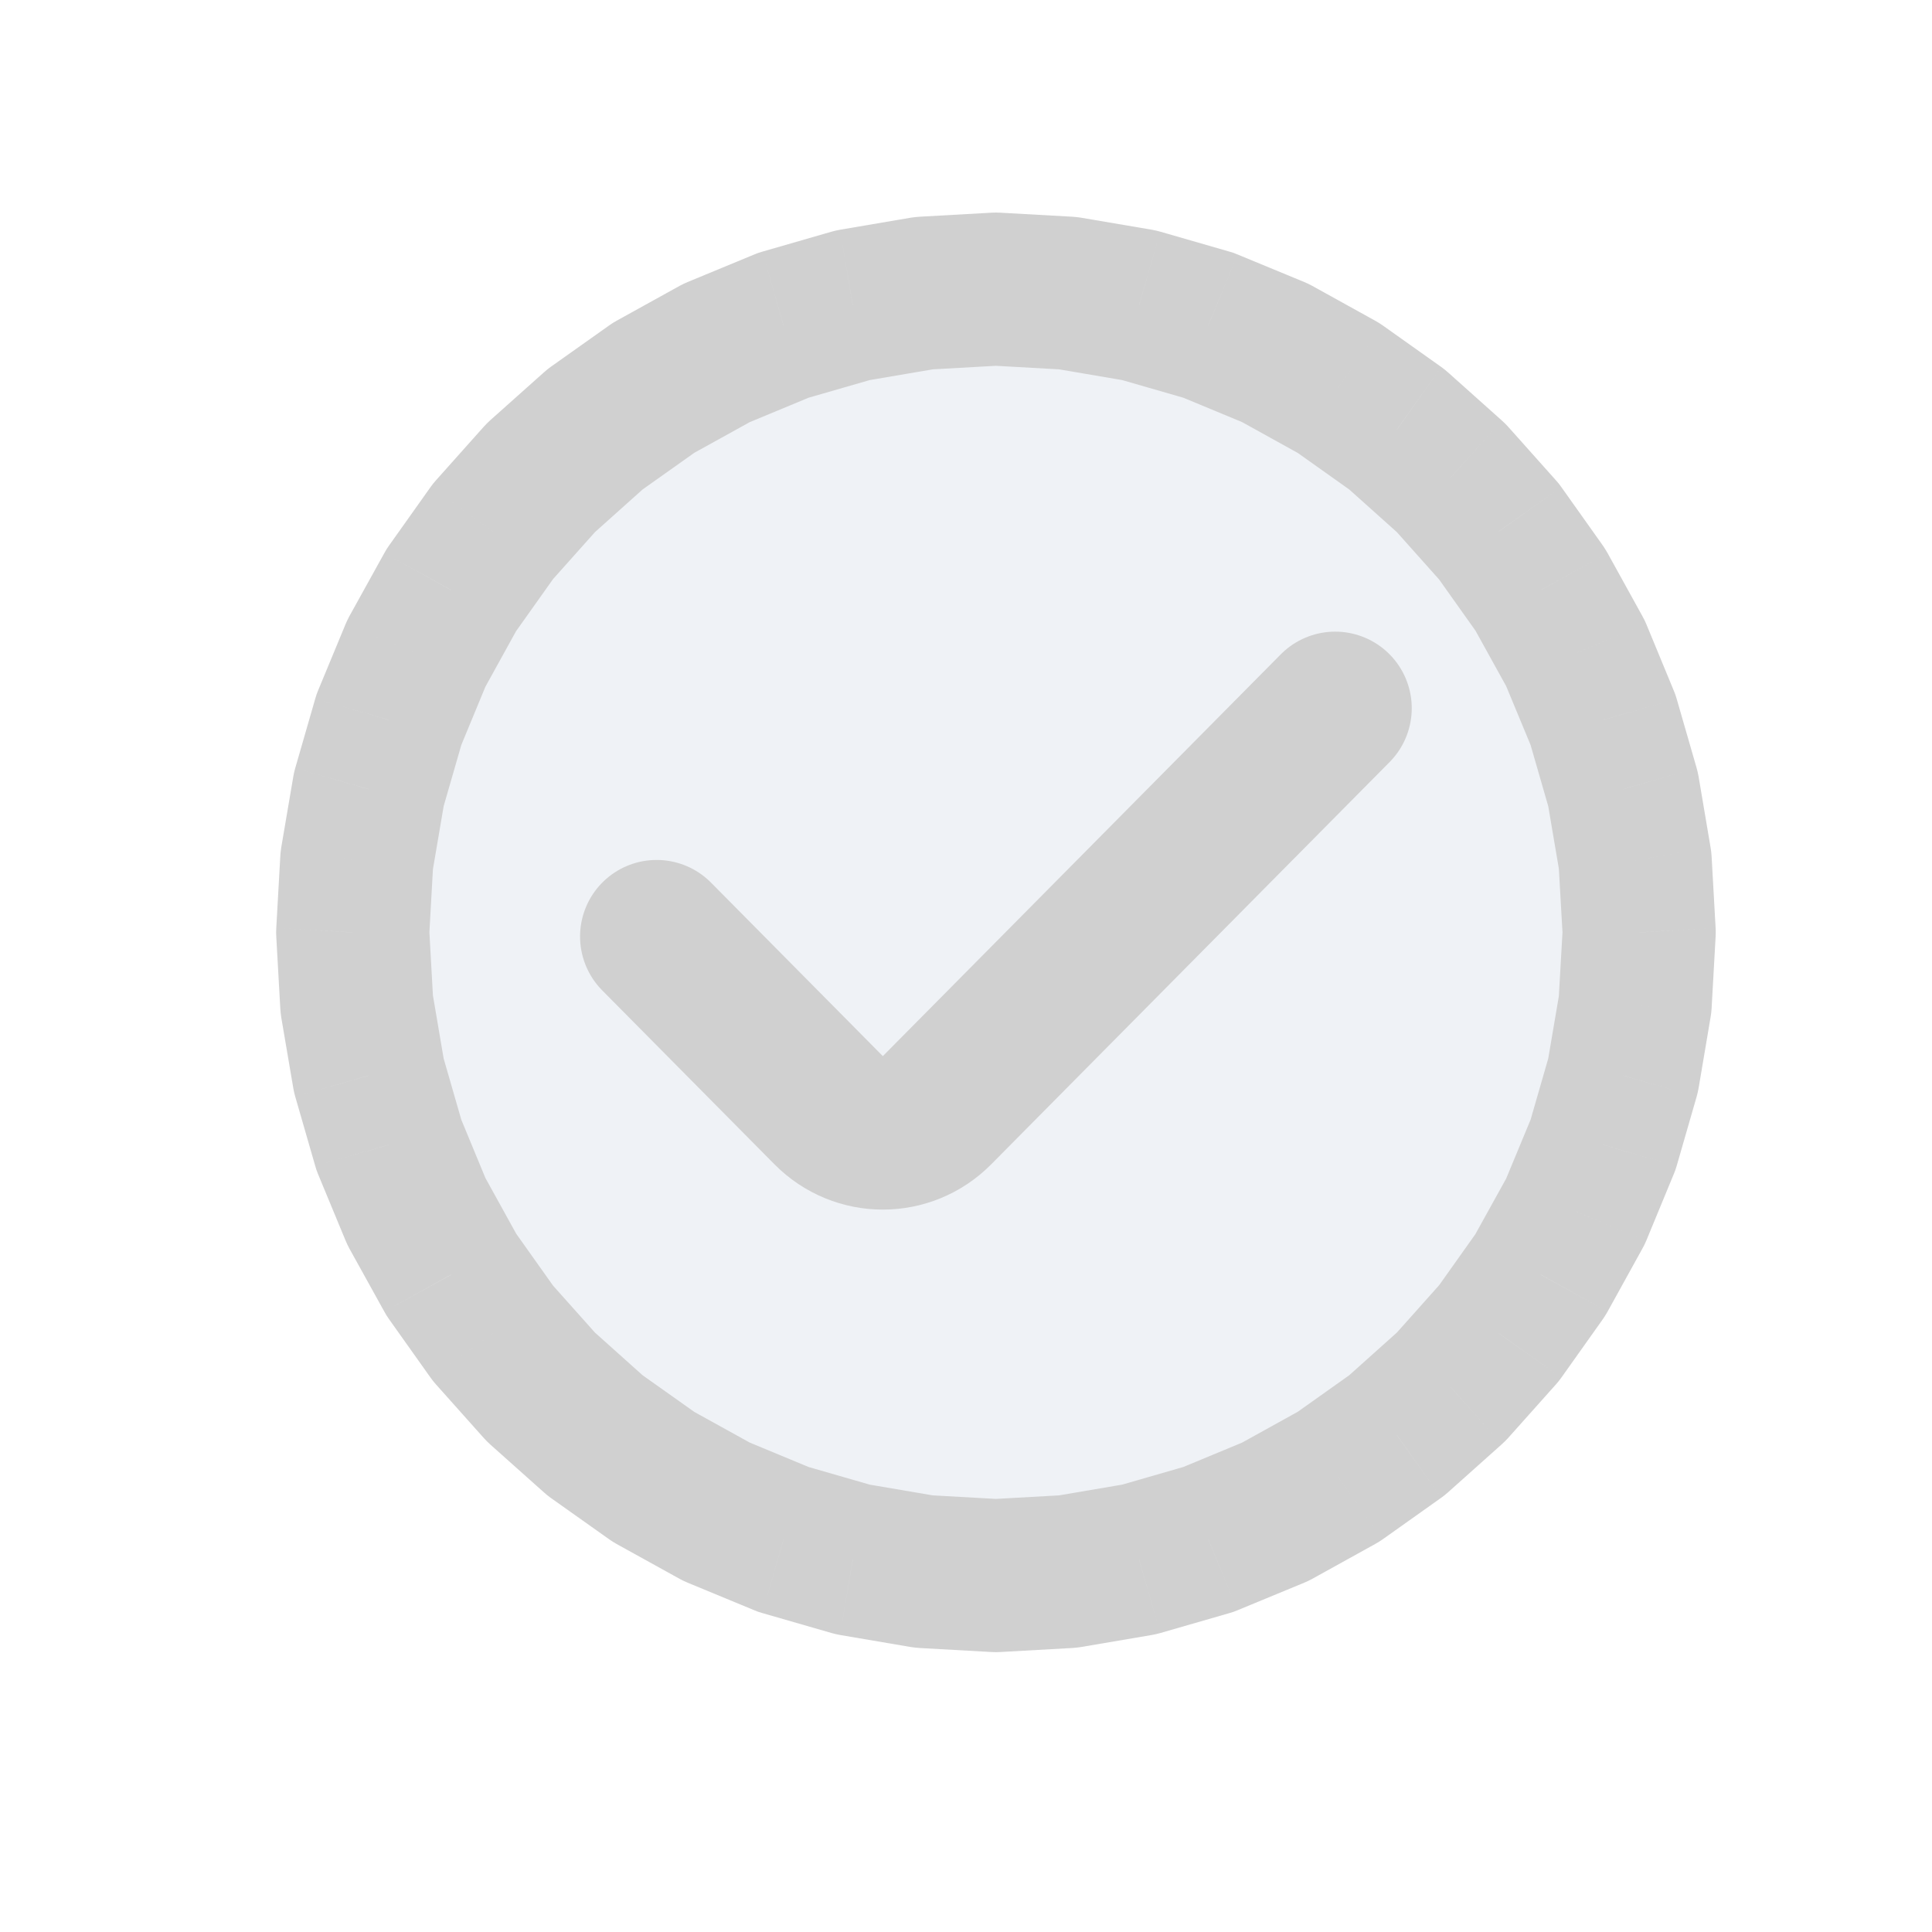<svg width="23" height="23" viewBox="0 0 23 23" fill="none" xmlns="http://www.w3.org/2000/svg">
<path d="M11.856 3.442L12.714 3.49L13.56 3.634L14.385 3.872L15.179 4.2L15.93 4.616L16.631 5.113L17.271 5.685L17.843 6.325L18.34 7.025L18.755 7.777L19.084 8.57L19.322 9.396L19.466 10.242L19.514 11.1L19.466 11.957L19.322 12.803L19.084 13.629L18.755 14.422L18.34 15.174L17.843 15.874L17.271 16.514L16.631 17.086L15.93 17.583L15.179 17.999L14.385 18.327L13.56 18.565L12.714 18.709L11.856 18.757L10.999 18.709L10.152 18.565L9.327 18.327L8.534 17.999L7.782 17.583L7.082 17.086L6.442 16.514L5.869 15.874L5.373 15.174L4.957 14.422L4.629 13.629L4.391 12.803L4.247 11.957L4.199 11.1L4.247 10.242L4.391 9.396L4.629 8.57L4.957 7.777L5.373 7.025L5.869 6.325L6.442 5.685L7.082 5.113L7.782 4.616L8.534 4.2L9.327 3.872L10.152 3.634L10.999 3.49L11.856 3.442Z" fill="#C2CCDE" fill-opacity="0.25"/>
<path d="M11.856 3.442L11.907 2.532C11.873 2.53 11.839 2.53 11.805 2.532L11.856 3.442ZM12.714 3.49L12.866 2.591C12.833 2.586 12.799 2.582 12.765 2.58L12.714 3.49ZM13.56 3.634L13.813 2.758C13.78 2.749 13.747 2.741 13.713 2.735L13.56 3.634ZM14.385 3.872L14.734 3.03C14.703 3.016 14.671 3.005 14.638 2.996L14.385 3.872ZM15.179 4.2L15.62 3.402C15.59 3.386 15.559 3.371 15.528 3.358L15.179 4.2ZM15.93 4.616L16.458 3.872C16.43 3.853 16.401 3.834 16.371 3.818L15.93 4.616ZM16.631 5.113L17.238 4.433C17.213 4.41 17.186 4.389 17.158 4.369L16.631 5.113ZM17.271 5.685L17.951 5.077C17.928 5.052 17.904 5.028 17.878 5.005L17.271 5.685ZM17.843 6.325L18.587 5.798C18.567 5.77 18.546 5.743 18.523 5.718L17.843 6.325ZM18.34 7.025L19.138 6.585C19.121 6.555 19.103 6.526 19.084 6.498L18.34 7.025ZM18.755 7.777L19.598 7.428C19.585 7.397 19.57 7.366 19.553 7.336L18.755 7.777ZM19.084 8.57L19.96 8.318C19.951 8.285 19.939 8.253 19.926 8.222L19.084 8.57ZM19.322 9.396L20.221 9.243C20.215 9.209 20.207 9.176 20.198 9.143L19.322 9.396ZM19.466 10.242L20.376 10.191C20.374 10.157 20.37 10.123 20.364 10.089L19.466 10.242ZM19.514 11.1L20.424 11.151C20.426 11.117 20.426 11.082 20.424 11.048L19.514 11.1ZM19.466 11.957L20.364 12.11C20.37 12.076 20.374 12.042 20.376 12.008L19.466 11.957ZM19.322 12.803L20.198 13.056C20.207 13.023 20.215 12.99 20.221 12.956L19.322 12.803ZM19.084 13.629L19.926 13.977C19.939 13.946 19.951 13.914 19.96 13.881L19.084 13.629ZM18.755 14.422L19.553 14.863C19.57 14.833 19.585 14.802 19.598 14.771L18.755 14.422ZM18.34 15.174L19.084 15.701C19.103 15.673 19.121 15.644 19.138 15.614L18.34 15.174ZM17.843 15.874L18.523 16.481C18.546 16.456 18.567 16.429 18.587 16.401L17.843 15.874ZM17.271 16.514L17.878 17.194C17.904 17.171 17.928 17.147 17.951 17.122L17.271 16.514ZM16.631 17.086L17.158 17.83C17.186 17.81 17.213 17.789 17.238 17.766L16.631 17.086ZM15.93 17.583L16.371 18.381C16.401 18.365 16.43 18.346 16.458 18.327L15.93 17.583ZM15.179 17.999L15.528 18.841C15.559 18.828 15.59 18.813 15.62 18.797L15.179 17.999ZM14.385 18.327L14.638 19.203C14.671 19.194 14.703 19.183 14.734 19.169L14.385 18.327ZM13.56 18.565L13.713 19.464C13.747 19.458 13.78 19.45 13.813 19.441L13.56 18.565ZM12.714 18.709L12.765 19.619C12.799 19.617 12.833 19.613 12.866 19.608L12.714 18.709ZM11.856 18.757L11.805 19.667C11.839 19.669 11.873 19.669 11.907 19.667L11.856 18.757ZM10.999 18.709L10.846 19.608C10.88 19.613 10.914 19.617 10.948 19.619L10.999 18.709ZM10.152 18.565L9.9 19.441C9.933 19.45 9.966 19.458 10 19.464L10.152 18.565ZM9.327 18.327L8.978 19.169C9.01 19.183 9.042 19.194 9.075 19.203L9.327 18.327ZM8.534 17.999L8.093 18.797C8.123 18.813 8.153 18.828 8.185 18.841L8.534 17.999ZM7.782 17.583L7.255 18.327C7.283 18.346 7.311 18.365 7.341 18.381L7.782 17.583ZM7.082 17.086L6.475 17.766C6.5 17.789 6.527 17.81 6.554 17.83L7.082 17.086ZM6.442 16.514L5.762 17.122C5.785 17.147 5.809 17.171 5.834 17.194L6.442 16.514ZM5.869 15.874L5.126 16.401C5.146 16.429 5.167 16.456 5.19 16.481L5.869 15.874ZM5.373 15.174L4.575 15.614C4.591 15.644 4.609 15.673 4.629 15.701L5.373 15.174ZM4.957 14.422L4.115 14.771C4.128 14.802 4.143 14.833 4.159 14.863L4.957 14.422ZM4.629 13.629L3.753 13.881C3.762 13.914 3.773 13.946 3.786 13.977L4.629 13.629ZM4.391 12.803L3.492 12.956C3.498 12.99 3.505 13.023 3.515 13.056L4.391 12.803ZM4.247 11.957L3.337 12.008C3.339 12.042 3.343 12.076 3.348 12.11L4.247 11.957ZM4.199 11.1L3.289 11.048C3.287 11.082 3.287 11.117 3.289 11.151L4.199 11.1ZM4.247 10.242L3.348 10.089C3.343 10.123 3.339 10.157 3.337 10.191L4.247 10.242ZM4.391 9.396L3.515 9.143C3.505 9.176 3.498 9.209 3.492 9.243L4.391 9.396ZM4.629 8.57L3.786 8.222C3.773 8.253 3.762 8.285 3.753 8.318L4.629 8.57ZM4.957 7.777L4.159 7.336C4.143 7.366 4.128 7.397 4.115 7.428L4.957 7.777ZM5.373 7.025L4.629 6.498C4.609 6.526 4.591 6.555 4.575 6.585L5.373 7.025ZM5.869 6.325L5.19 5.718C5.167 5.743 5.146 5.77 5.126 5.798L5.869 6.325ZM6.442 5.685L5.834 5.005C5.809 5.028 5.785 5.052 5.762 5.077L6.442 5.685ZM7.082 5.113L6.554 4.369C6.527 4.389 6.5 4.41 6.475 4.433L7.082 5.113ZM7.782 4.616L7.341 3.818C7.311 3.834 7.283 3.853 7.255 3.872L7.782 4.616ZM8.534 4.2L8.185 3.358C8.153 3.371 8.123 3.386 8.093 3.402L8.534 4.2ZM9.327 3.872L9.075 2.996C9.042 3.005 9.01 3.016 8.978 3.03L9.327 3.872ZM10.152 3.634L10 2.735C9.966 2.741 9.933 2.749 9.9 2.758L10.152 3.634ZM10.999 3.49L10.948 2.58C10.914 2.582 10.88 2.586 10.846 2.591L10.999 3.49ZM11.805 4.352L12.663 4.4L12.765 2.58L11.907 2.532L11.805 4.352ZM12.561 4.389L13.408 4.533L13.713 2.735L12.866 2.591L12.561 4.389ZM13.308 4.51L14.133 4.748L14.638 2.996L13.813 2.758L13.308 4.51ZM14.037 4.714L14.83 5.043L15.528 3.358L14.734 3.03L14.037 4.714ZM14.738 4.998L15.489 5.414L16.371 3.818L15.62 3.402L14.738 4.998ZM15.403 5.359L16.103 5.856L17.158 4.369L16.458 3.872L15.403 5.359ZM16.023 5.792L16.663 6.365L17.878 5.005L17.238 4.433L16.023 5.792ZM16.591 6.292L17.163 6.933L18.523 5.718L17.951 5.077L16.591 6.292ZM17.1 6.853L17.597 7.553L19.084 6.498L18.587 5.798L17.1 6.853ZM17.542 7.466L17.958 8.218L19.553 7.336L19.138 6.585L17.542 7.466ZM17.913 8.126L18.242 8.919L19.926 8.222L19.598 7.428L17.913 8.126ZM18.208 8.823L18.446 9.648L20.198 9.143L19.96 8.318L18.208 8.823ZM18.423 9.548L18.567 10.395L20.364 10.089L20.221 9.243L18.423 9.548ZM18.555 10.293L18.604 11.151L20.424 11.048L20.376 10.191L18.555 10.293ZM18.604 11.048L18.555 11.906L20.376 12.008L20.424 11.151L18.604 11.048ZM18.567 11.804L18.423 12.651L20.221 12.956L20.364 12.11L18.567 11.804ZM18.446 12.551L18.208 13.376L19.96 13.881L20.198 13.056L18.446 12.551ZM18.242 13.28L17.913 14.073L19.598 14.771L19.926 13.977L18.242 13.28ZM17.958 13.981L17.542 14.732L19.138 15.614L19.553 14.863L17.958 13.981ZM17.597 14.646L17.1 15.346L18.587 16.401L19.084 15.701L17.597 14.646ZM17.163 15.266L16.591 15.907L17.951 17.122L18.523 16.481L17.163 15.266ZM16.663 15.834L16.023 16.407L17.238 17.766L17.878 17.194L16.663 15.834ZM16.103 16.343L15.403 16.84L16.458 18.327L17.158 17.83L16.103 16.343ZM15.489 16.785L14.738 17.201L15.62 18.797L16.371 18.381L15.489 16.785ZM14.83 17.156L14.037 17.485L14.734 19.169L15.528 18.841L14.83 17.156ZM14.133 17.451L13.308 17.689L13.813 19.441L14.638 19.203L14.133 17.451ZM13.408 17.666L12.561 17.81L12.866 19.608L13.713 19.464L13.408 17.666ZM12.663 17.799L11.805 17.847L11.907 19.667L12.765 19.619L12.663 17.799ZM11.907 17.847L11.05 17.799L10.948 19.619L11.805 19.667L11.907 17.847ZM11.152 17.81L10.305 17.666L10 19.464L10.846 19.608L11.152 17.81ZM10.405 17.689L9.58 17.451L9.075 19.203L9.9 19.441L10.405 17.689ZM9.676 17.485L8.883 17.156L8.185 18.841L8.978 19.169L9.676 17.485ZM8.975 17.201L8.223 16.785L7.341 18.381L8.093 18.797L8.975 17.201ZM8.31 16.84L7.609 16.343L6.554 17.83L7.255 18.327L8.31 16.84ZM7.689 16.407L7.049 15.834L5.834 17.194L6.475 17.766L7.689 16.407ZM7.121 15.907L6.549 15.266L5.19 16.481L5.762 17.122L7.121 15.907ZM6.613 15.346L6.116 14.646L4.629 15.701L5.126 16.401L6.613 15.346ZM6.17 14.732L5.755 13.981L4.159 14.863L4.575 15.614L6.17 14.732ZM5.799 14.073L5.471 13.28L3.786 13.977L4.115 14.771L5.799 14.073ZM5.505 13.376L5.267 12.551L3.515 13.056L3.753 13.881L5.505 13.376ZM5.29 12.651L5.146 11.804L3.348 12.11L3.492 12.956L5.29 12.651ZM5.157 11.906L5.109 11.048L3.289 11.151L3.337 12.008L5.157 11.906ZM5.109 11.151L5.157 10.293L3.337 10.191L3.289 11.048L5.109 11.151ZM5.146 10.395L5.29 9.548L3.492 9.243L3.348 10.089L5.146 10.395ZM5.267 9.648L5.505 8.823L3.753 8.318L3.515 9.143L5.267 9.648ZM5.471 8.919L5.799 8.126L4.115 7.428L3.786 8.222L5.471 8.919ZM5.755 8.218L6.17 7.466L4.575 6.585L4.159 7.336L5.755 8.218ZM6.116 7.553L6.613 6.853L5.126 5.798L4.629 6.498L6.116 7.553ZM6.549 6.933L7.121 6.292L5.762 5.077L5.19 5.718L6.549 6.933ZM7.049 6.365L7.689 5.792L6.475 4.433L5.834 5.005L7.049 6.365ZM7.609 5.856L8.31 5.359L7.255 3.872L6.554 4.369L7.609 5.856ZM8.223 5.414L8.975 4.998L8.093 3.402L7.341 3.818L8.223 5.414ZM8.883 5.043L9.676 4.714L8.978 3.03L8.185 3.358L8.883 5.043ZM9.58 4.748L10.405 4.51L9.9 2.758L9.075 2.996L9.58 4.748ZM10.305 4.533L11.152 4.389L10.846 2.591L10 2.735L10.305 4.533ZM11.05 4.4L11.907 4.352L11.805 2.532L10.948 2.58L11.05 4.4Z" fill="#D0D0D0"/>
<path d="M7.817 11.149L9.868 13.22C10.223 13.578 10.797 13.578 11.152 13.22L15.895 8.431" stroke="#D0D0D0" stroke-width="1.823" stroke-linecap="round" stroke-linejoin="round"/>
</svg>
